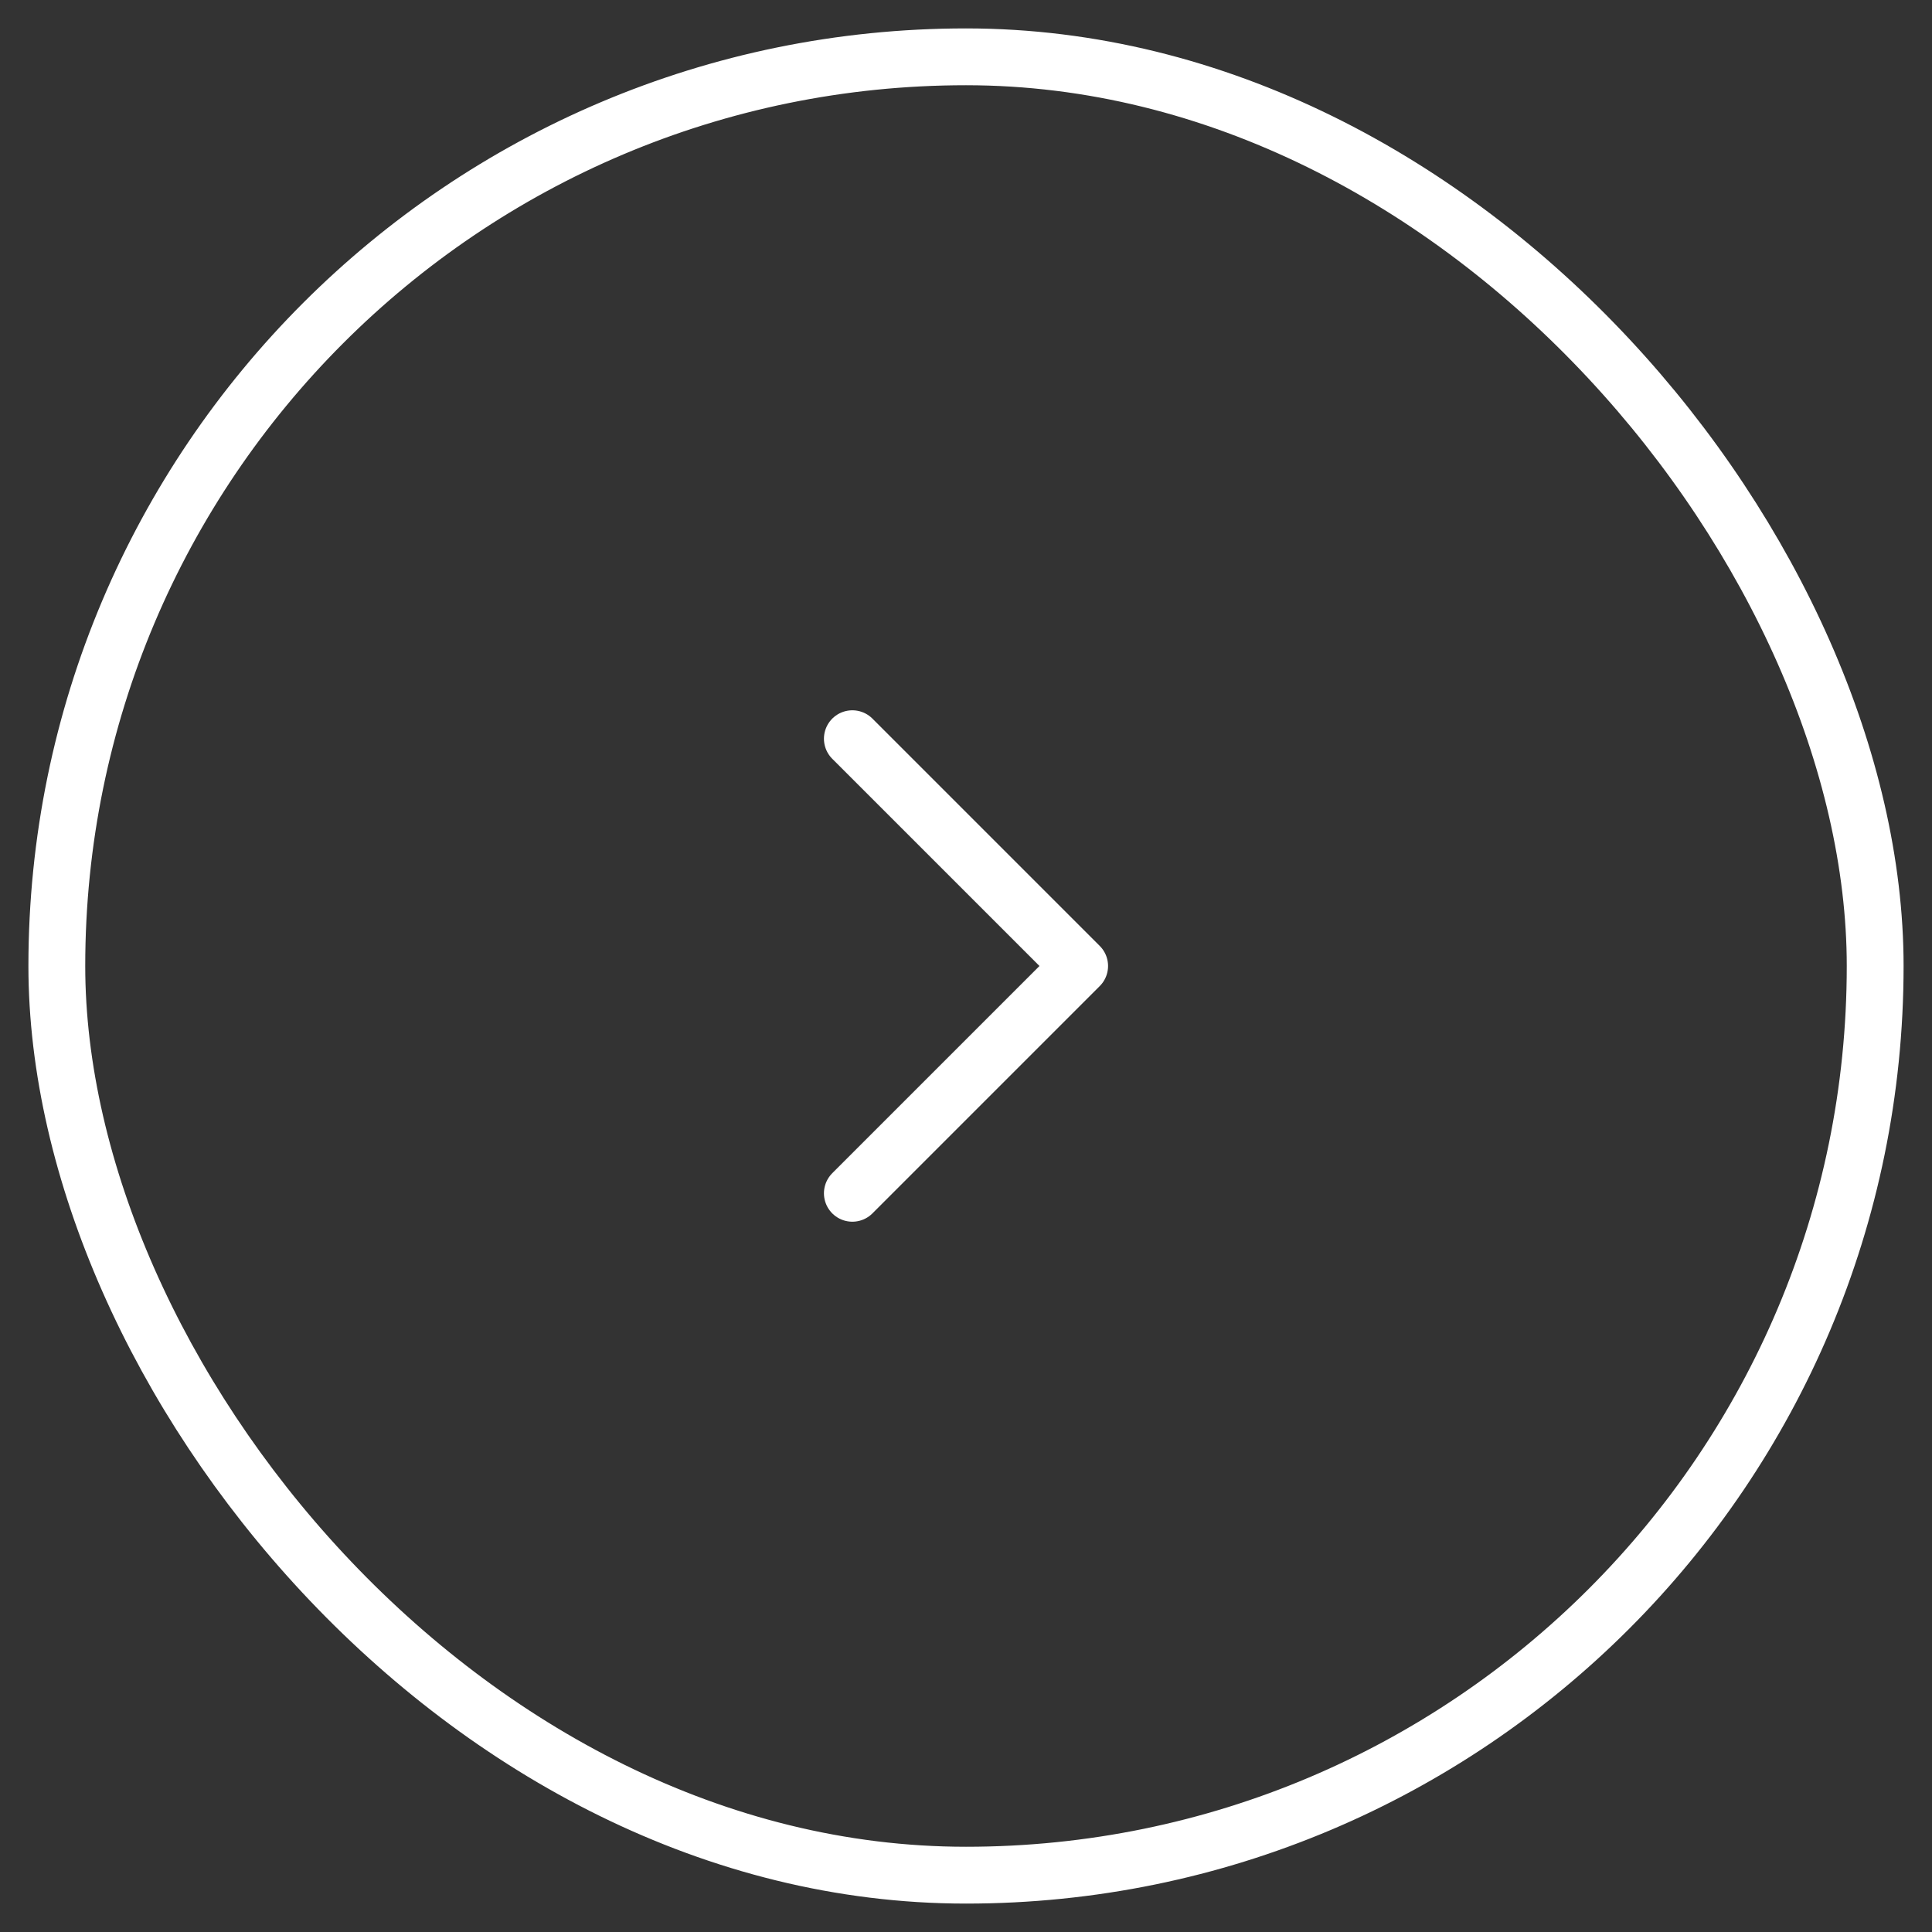 <svg width="34" height="34" viewBox="0 0 34 34" fill="none" xmlns="http://www.w3.org/2000/svg">
<rect x="0" y="0" width="34" height="34" fill="#333333" stroke="none"/>
<rect x="1" y="1" width="32" height="32" rx="16" stroke="white"/>
<path d="M15 21L19 17L15 13" stroke="white" stroke-linecap="round" stroke-linejoin="round"/>
</svg>
